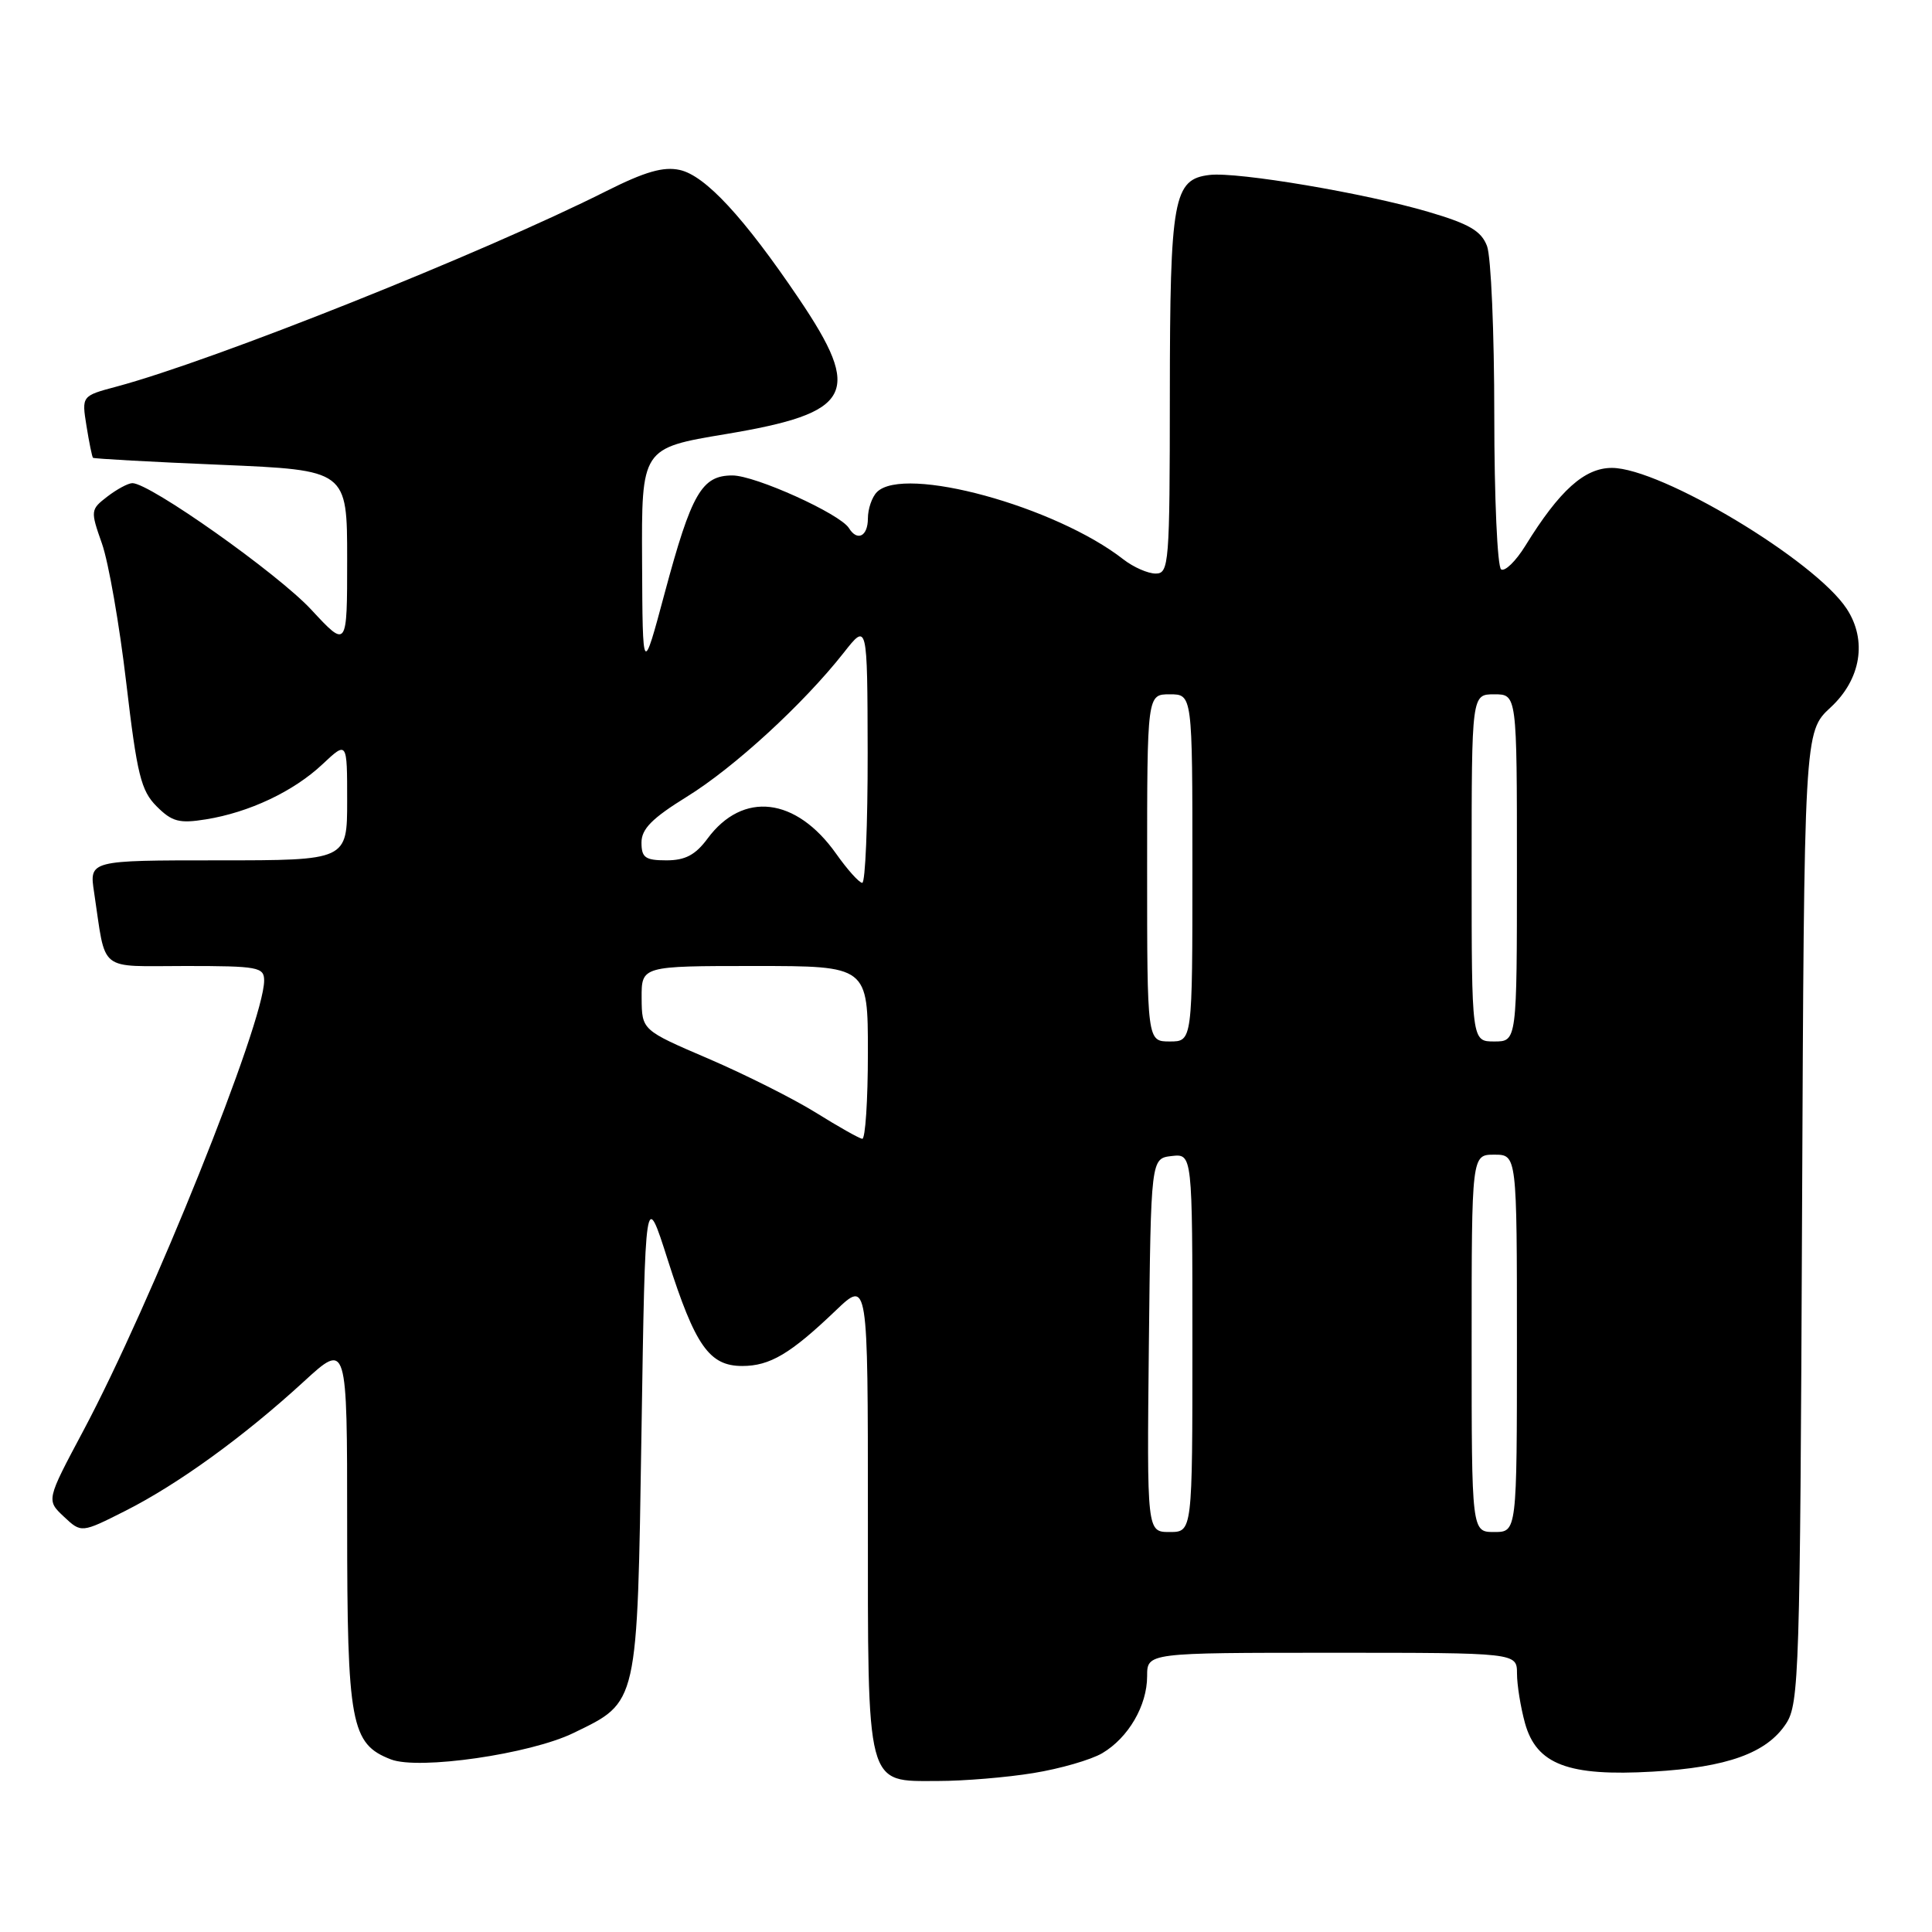 <?xml version="1.0" encoding="UTF-8" standalone="no"?>
<!DOCTYPE svg PUBLIC "-//W3C//DTD SVG 1.1//EN" "http://www.w3.org/Graphics/SVG/1.1/DTD/svg11.dtd" >
<svg xmlns="http://www.w3.org/2000/svg" xmlns:xlink="http://www.w3.org/1999/xlink" version="1.1" viewBox="0 0 256 256">
 <g >
 <path fill="currentColor"
d=" M 136.93 234.94 C 140.47 234.37 144.57 233.18 146.05 232.31 C 149.52 230.26 152.00 226.00 152.00 222.10 C 152.00 219.00 152.00 219.00 176.50 219.00 C 201.00 219.00 201.00 219.00 201.01 221.75 C 201.01 223.26 201.49 226.22 202.07 228.33 C 203.59 233.80 207.80 235.40 219.00 234.75 C 228.87 234.18 234.11 232.29 236.67 228.38 C 238.39 225.76 238.52 221.62 238.78 161.28 C 239.06 96.98 239.06 96.98 242.56 93.74 C 246.59 90.02 247.44 84.85 244.70 80.67 C 240.50 74.25 220.08 62.00 213.58 62.00 C 209.96 62.00 206.65 64.97 202.12 72.31 C 200.86 74.35 199.42 75.76 198.91 75.45 C 198.41 75.14 198.00 65.94 198.00 55.01 C 198.00 44.07 197.57 33.99 197.04 32.61 C 196.28 30.60 194.69 29.67 189.29 28.08 C 180.93 25.61 164.01 22.75 160.29 23.18 C 155.48 23.74 155.03 26.21 155.01 52.25 C 155.00 74.76 154.90 76.00 153.13 76.00 C 152.11 76.00 150.20 75.16 148.88 74.14 C 139.88 67.09 119.80 61.60 116.20 65.20 C 115.54 65.86 115.00 67.43 115.00 68.70 C 115.00 71.07 113.60 71.78 112.49 69.98 C 111.31 68.08 100.08 63.00 97.05 63.00 C 92.98 63.00 91.63 65.35 88.08 78.56 C 85.15 89.50 85.15 89.50 85.08 74.44 C 85.00 59.38 85.00 59.38 96.17 57.52 C 112.98 54.71 114.36 52.16 105.85 39.56 C 98.58 28.80 93.45 23.26 90.07 22.52 C 87.91 22.04 85.46 22.75 80.34 25.32 C 63.96 33.56 28.35 47.77 15.43 51.23 C 10.82 52.46 10.82 52.46 11.46 56.44 C 11.81 58.63 12.20 60.53 12.32 60.66 C 12.45 60.78 20.08 61.21 29.28 61.59 C 46.00 62.30 46.00 62.30 46.00 74.11 C 46.00 85.91 46.00 85.91 41.25 80.79 C 36.80 75.99 19.80 63.97 17.53 64.02 C 16.96 64.03 15.47 64.84 14.22 65.80 C 11.99 67.52 11.97 67.66 13.51 72.03 C 14.38 74.49 15.83 82.79 16.73 90.48 C 18.16 102.66 18.68 104.77 20.76 106.85 C 22.79 108.88 23.75 109.14 27.28 108.57 C 33.01 107.65 38.91 104.87 42.75 101.25 C 46.00 98.20 46.00 98.20 46.00 106.10 C 46.00 114.00 46.00 114.00 28.91 114.00 C 11.82 114.00 11.82 114.00 12.47 118.25 C 14.09 129.01 12.84 128.00 24.58 128.00 C 34.22 128.00 35.00 128.15 35.00 129.93 C 35.00 135.47 20.06 172.65 11.01 189.64 C 6.14 198.78 6.14 198.78 8.46 200.96 C 10.78 203.14 10.78 203.14 16.64 200.18 C 23.60 196.66 32.33 190.34 40.25 183.07 C 46.00 177.80 46.00 177.80 46.00 201.95 C 46.00 228.43 46.49 231.08 51.80 233.13 C 55.49 234.56 70.24 232.43 75.99 229.63 C 84.60 225.45 84.43 226.17 85.00 189.73 C 85.50 157.59 85.50 157.59 88.49 166.97 C 92.12 178.34 93.99 181.00 98.35 181.00 C 102.02 181.00 104.74 179.39 110.75 173.64 C 115.00 169.58 115.00 169.58 115.00 200.57 C 115.00 237.29 114.66 236.00 124.31 235.99 C 127.71 235.99 133.39 235.52 136.93 234.94 Z  M 152.23 178.25 C 152.50 153.50 152.50 153.50 155.25 153.18 C 158.00 152.87 158.00 152.87 158.00 177.93 C 158.00 203.00 158.00 203.00 154.98 203.00 C 151.97 203.00 151.97 203.00 152.23 178.25 Z  M 195.00 178.00 C 195.00 153.00 195.00 153.00 198.00 153.00 C 201.00 153.00 201.00 153.00 201.00 178.00 C 201.00 203.00 201.00 203.00 198.00 203.00 C 195.00 203.00 195.00 203.00 195.00 178.00 Z  M 108.12 147.44 C 105.16 145.60 98.75 142.38 93.89 140.29 C 85.05 136.50 85.05 136.50 85.02 132.25 C 85.00 128.00 85.00 128.00 100.00 128.00 C 115.00 128.00 115.00 128.00 115.00 139.50 C 115.00 145.82 114.66 150.95 114.25 150.90 C 113.84 150.84 111.08 149.29 108.12 147.44 Z  M 152.00 115.00 C 152.00 92.00 152.00 92.00 155.00 92.00 C 158.00 92.00 158.00 92.00 158.00 115.00 C 158.00 138.00 158.00 138.00 155.00 138.00 C 152.00 138.00 152.00 138.00 152.00 115.00 Z  M 195.00 115.00 C 195.00 92.00 195.00 92.00 198.00 92.00 C 201.00 92.00 201.00 92.00 201.00 115.00 C 201.00 138.00 201.00 138.00 198.00 138.00 C 195.00 138.00 195.00 138.00 195.00 115.00 Z  M 110.79 113.12 C 105.48 105.62 98.43 104.79 93.75 111.12 C 92.15 113.28 90.80 114.00 88.31 114.00 C 85.50 114.00 85.00 113.64 85.00 111.64 C 85.00 109.84 86.41 108.42 90.98 105.59 C 97.26 101.72 106.46 93.27 111.79 86.50 C 114.93 82.50 114.93 82.50 114.97 99.75 C 114.98 109.24 114.66 116.99 114.25 116.98 C 113.84 116.97 112.28 115.23 110.79 113.12 Z "/>
</g>
</svg>